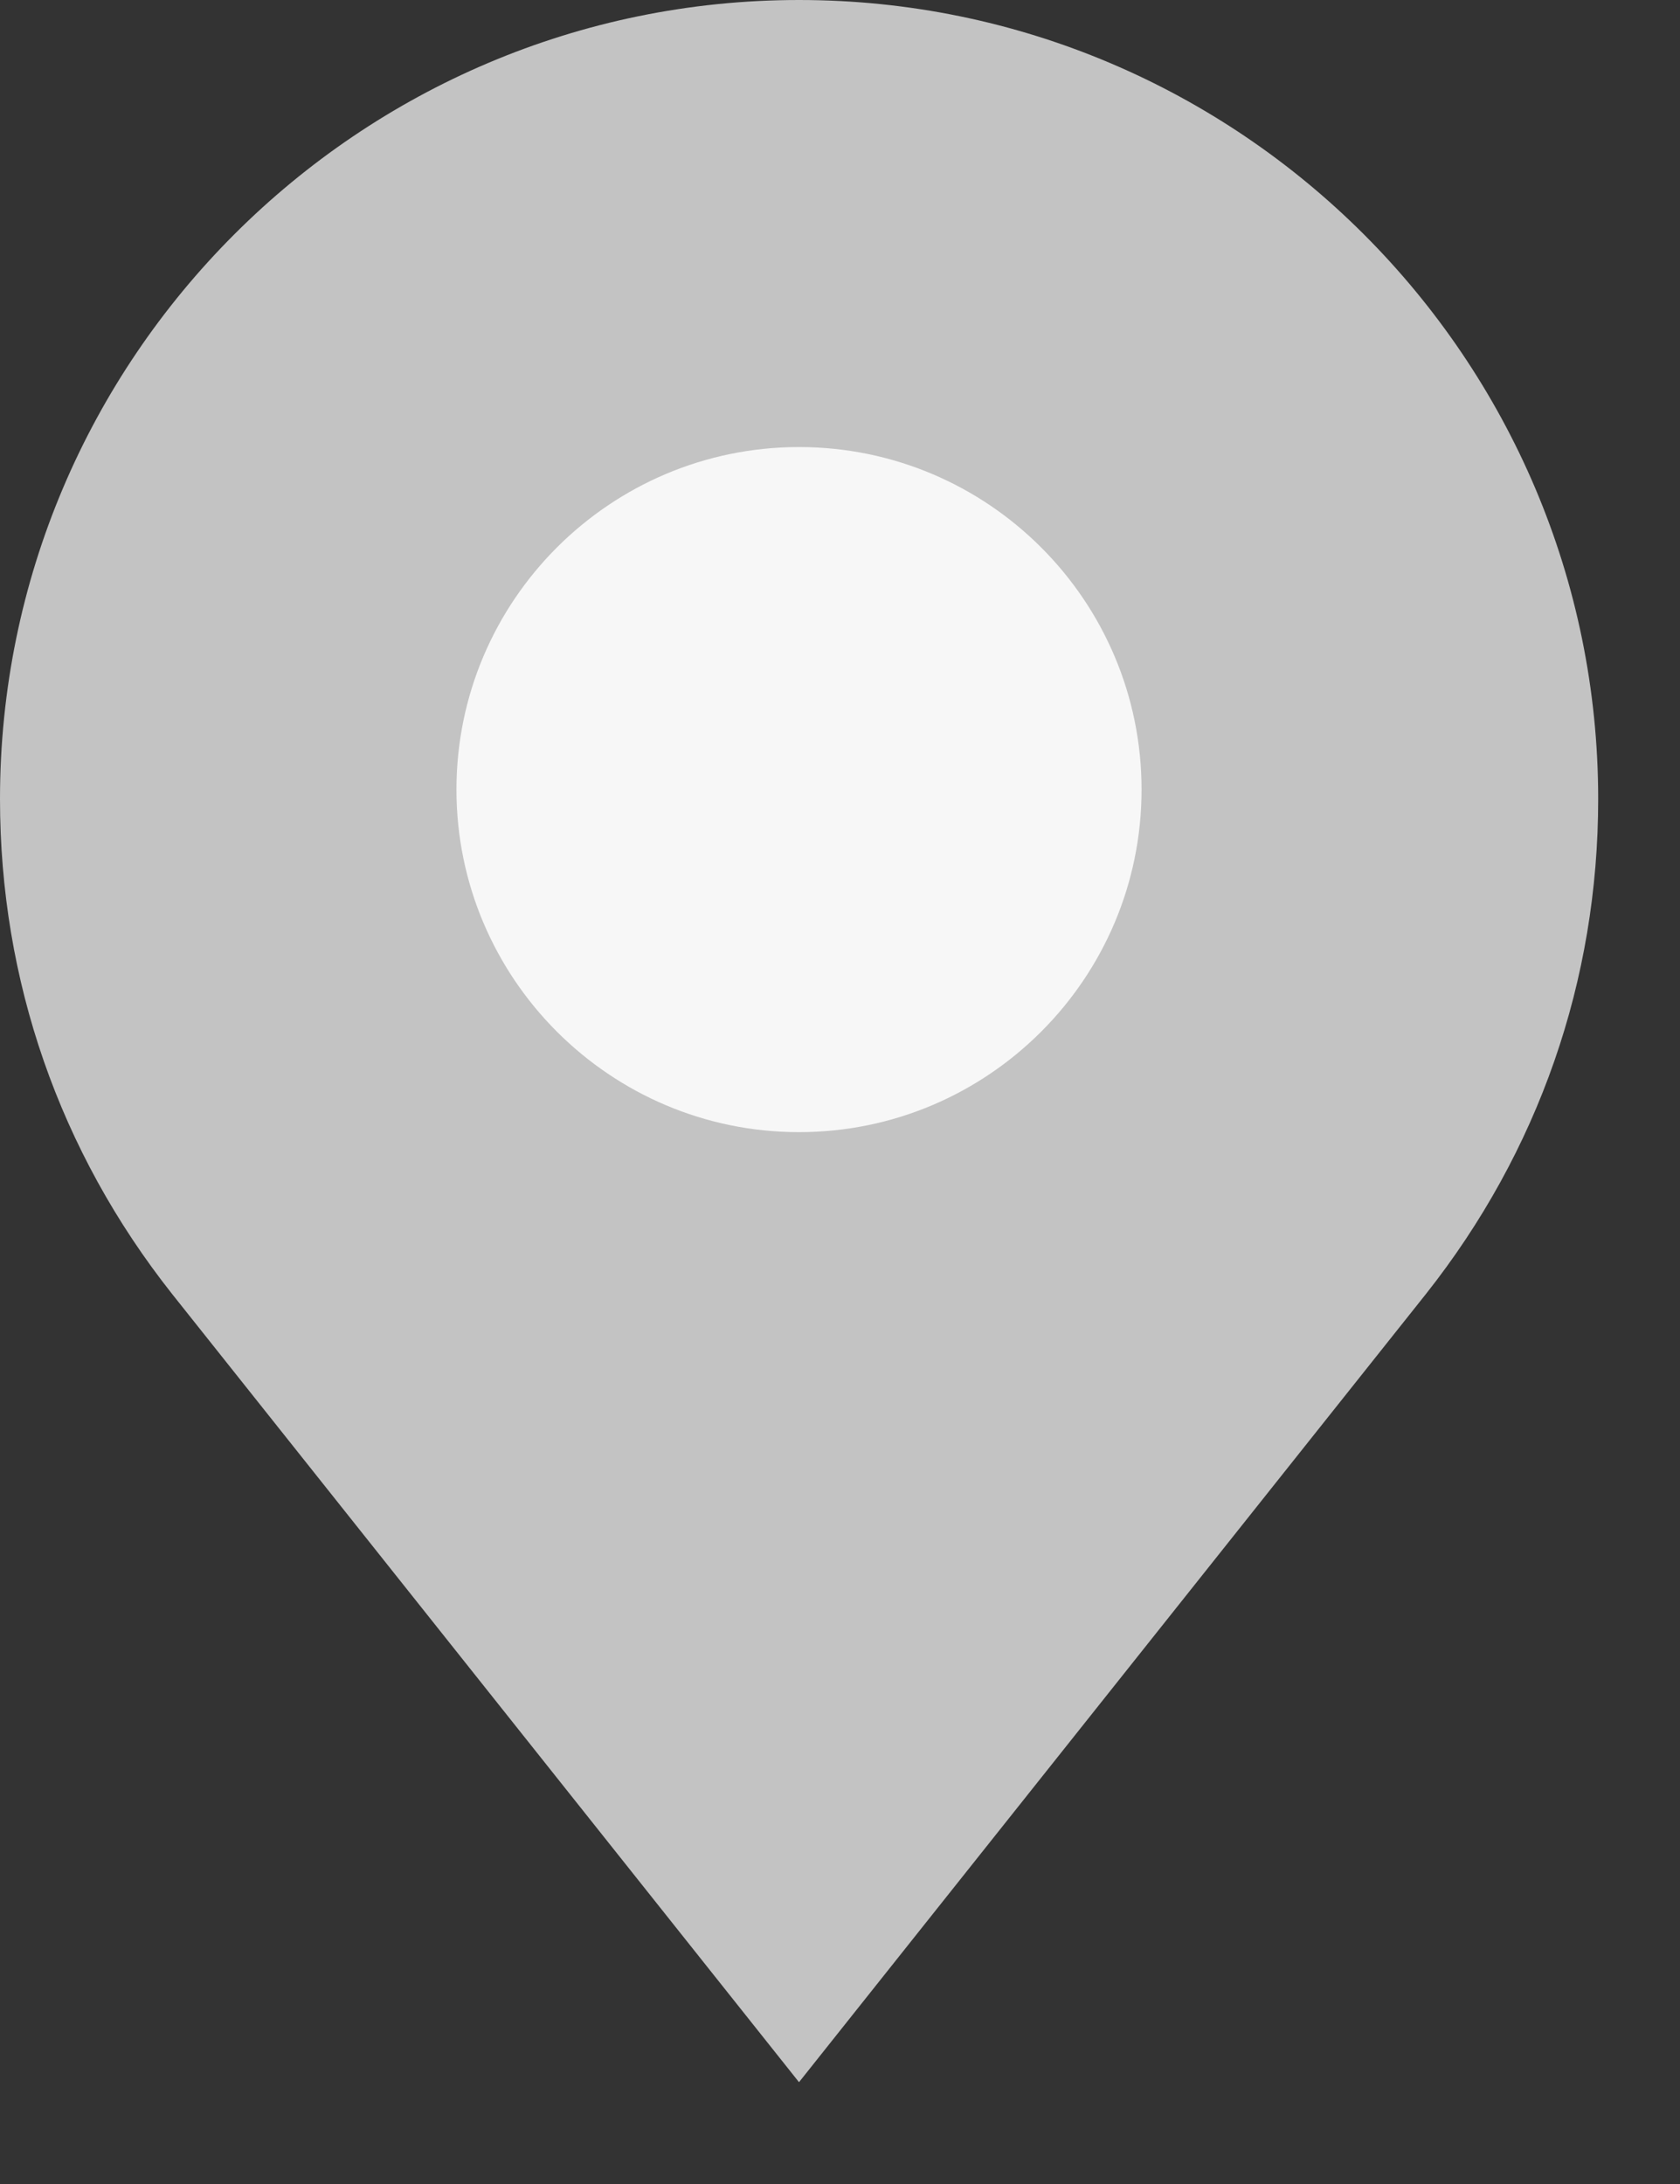 <?xml version="1.0" encoding="UTF-8"?>
<svg width="10px" height="13px" viewBox="0 0 10 13" version="1.1" xmlns="http://www.w3.org/2000/svg" xmlns:xlink="http://www.w3.org/1999/xlink">
    <rect x="0" y="0" width="10" height="13" fill="#333333" stroke="none"/>
    <!-- Generator: Sketch 52.2 (67145) - http://www.bohemiancoding.com/sketch -->
    <title>Group 3</title>
    <desc>Created with Sketch.</desc>
    <g id="Leaderboard" stroke="none" stroke-width="1" fill="none" fill-rule="evenodd">
        <g id="leaderboard_team_invite" transform="translate(-63, -276)">
            <g id="Search">
                <g id="Group" transform="translate(6, 247)">
                    <g id="Group-3" transform="translate(57, 29)">
                        <path d="M4.756,0 C2.134,0 0,2.134 0,4.756 C0,5.836 0.354,6.855 1.025,7.703 L4.756,12.394 L8.488,7.702 C9.158,6.855 9.513,5.836 9.513,4.756 C9.513,2.134 7.379,0 4.756,0" id="Path" fill="#C3C3C3"></path>
                        <path d="M4.756,6.739 C3.632,6.739 2.717,5.824 2.717,4.7 C2.717,3.575 3.632,2.661 4.756,2.661 C5.881,2.661 6.795,3.575 6.795,4.7 C6.795,5.824 5.881,6.739 4.756,6.739" id="Path" fill="#F7F7F7"></path>
                    </g>
                </g>
            </g>
        </g>
    </g>
</svg>